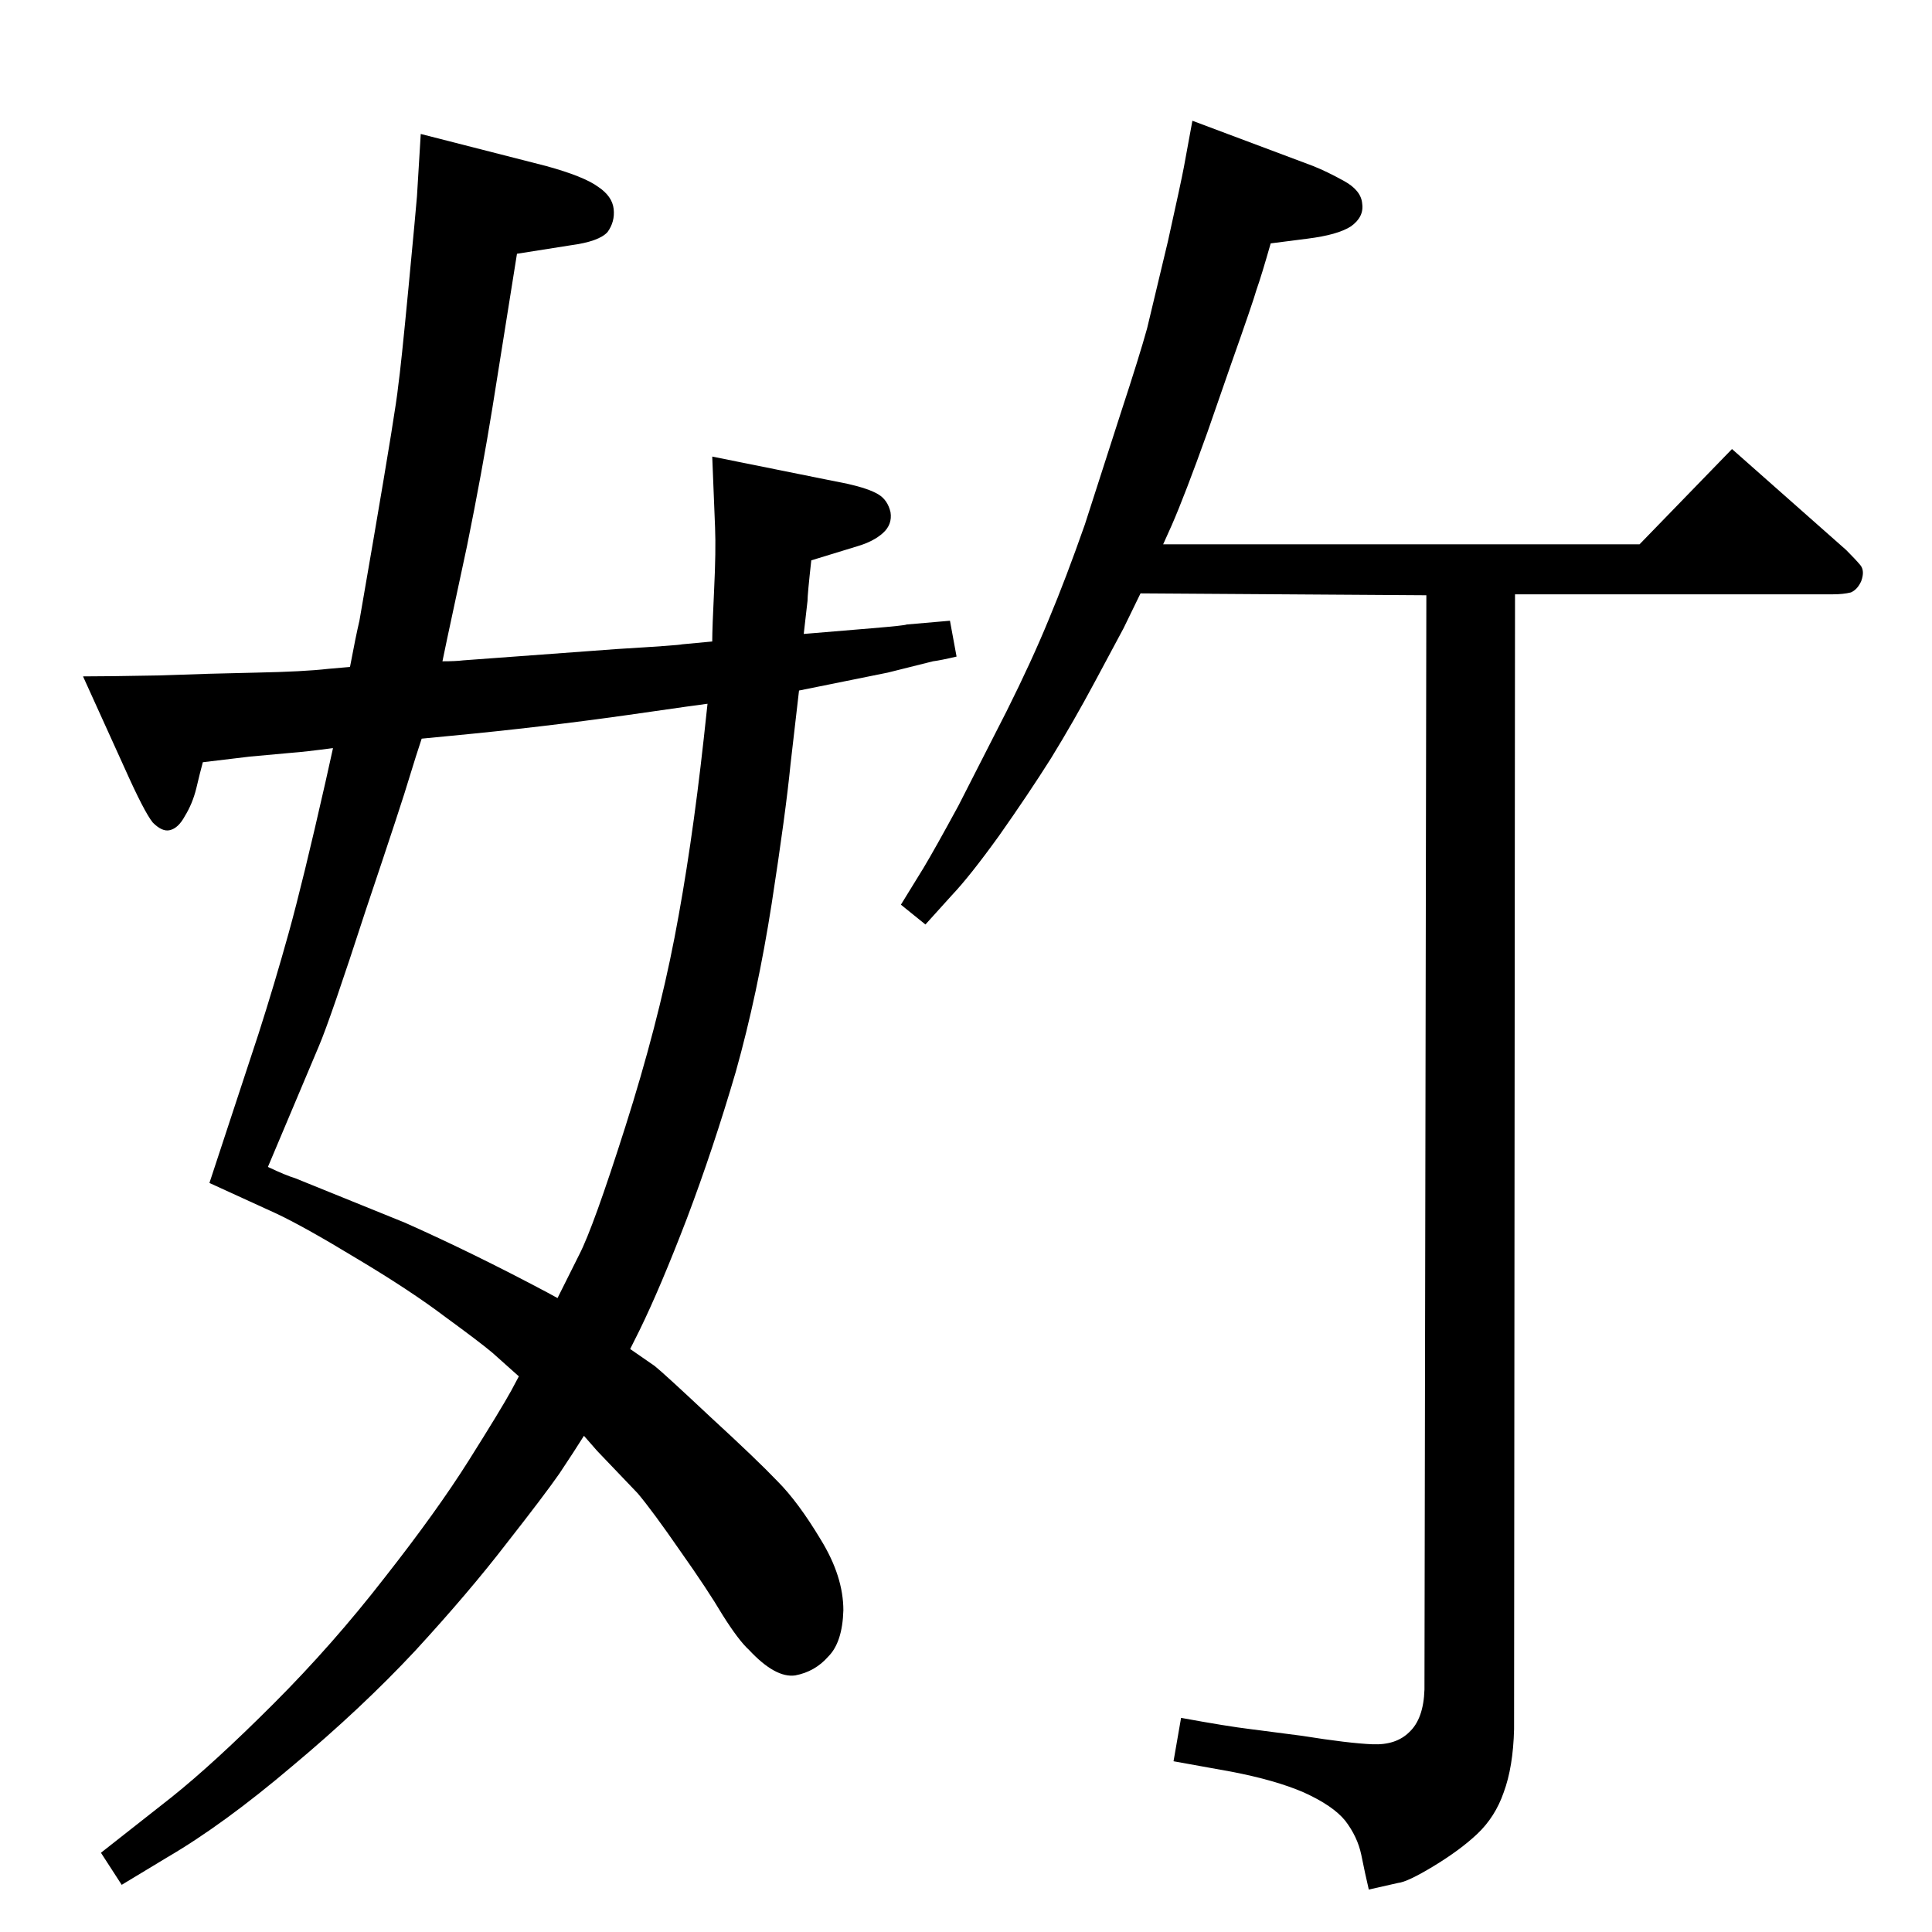 <?xml version="1.0" standalone="no"?>
<!DOCTYPE svg PUBLIC "-//W3C//DTD SVG 1.1//EN" "http://www.w3.org/Graphics/SVG/1.1/DTD/svg11.dtd" >
<svg xmlns="http://www.w3.org/2000/svg" xmlns:xlink="http://www.w3.org/1999/xlink" version="1.1" viewBox="0 0 2048 2048">
  <g transform="matrix(1 0 0 -1 0 2048)">
   <path fill="currentColor"
d="M1209 1419l-18 -37l-30 -56q-23 -43 -47 -82q-24 -38 -55 -82q-31 -43 -50 -63l-28 -31l-26 21l24 39q12 20 37 66l51 100q27 54 45 98q18 43 38 100l38 118q20 61 28 90q7 29 22 92q14 63 17 79l9 49l128 -48q15 -6 33 -16t19 -24q2 -14 -12 -24q-14 -9 -46 -13l-39 -5
q-10 -35 -15 -49q-4 -14 -27 -79l-25 -72q-24 -67 -38 -99l-9 -20h505l98 101l121 -107q10 -10 15 -16t1 -17q-4 -9 -11 -12q-8 -2 -19 -2h-337l-1 -1203q-1 -40 -11 -67q-9 -26 -28 -44q-18 -17 -46 -34t-38 -18l-31 -7q-4 17 -8 37q-4 19 -17 36q-13 16 -44 30
q-30 13 -77 22l-61 11l8 46q49 -9 74 -12l54 -7q50 -8 75 -9t39 13q15 14 16 45l2 1160zM755 1368q0 14 2 55t1 66l-3 75l144 -29q22 -5 32 -11t13 -19q2 -13 -8 -22t-27 -14l-49 -15q-4 -36 -4 -43l-4 -35l72 6q36 3 37 4l46 4l7 -38q-17 -4 -25 -5l-48 -12l-94 -19l-9 -78
q-5 -51 -20 -148q-15 -96 -38 -178q-24 -82 -52 -156q-28 -73 -50 -118l-10 -20l26 -18q10 -8 59 -54q49 -45 71 -68q22 -22 46 -62q24 -39 24 -75q-1 -34 -16 -49q-14 -16 -35 -20q-21 -3 -49 27q-11 10 -28 37q-16 27 -45 68q-29 42 -45 61l-43 45l-14 16q-10 -16 -26 -40
q-16 -23 -56 -74q-40 -52 -97 -114q-57 -61 -130 -122q-73 -62 -133 -97l-48 -29l-22 34l75 59q45 36 108 99t118 134q55 70 89 124t45 74l8 15l-28 25q-13 11 -50 38q-37 28 -94 62q-56 34 -86 48l-70 32l52 158q17 53 32 107t39 160l8 36q-30 -4 -44 -5l-44 -4l-50 -6
q-3 -11 -7 -28q-4 -16 -12 -29q-7 -13 -16 -15q-8 -2 -18 8q-9 11 -30 58l-44 97q26 0 80 1q54 2 104 3t76 4l23 2q6 32 10 49l15 87q24 140 26 161q3 21 11 105t9 97l4 66l133 -34q40 -11 55 -22q15 -10 16.5 -23.5t-6.5 -24.5q-9 -10 -39 -14l-57 -9l-26 -163
q-11 -68 -27 -147l-21 -98l-5 -24q14 0 22 1l163 12q66 4 69 5zM750 1302l-22 -3l-63 -9q-92 -13 -187 -22l-31 -3q-6 -18 -13 -41q-7 -24 -46 -140q-38 -117 -50 -145l-54 -128q19 -9 29 -12l116 -47q72 -32 151 -74l11 -6l23 46q15 29 49 136t52 200t31 211z" />
  </g>

</svg>
